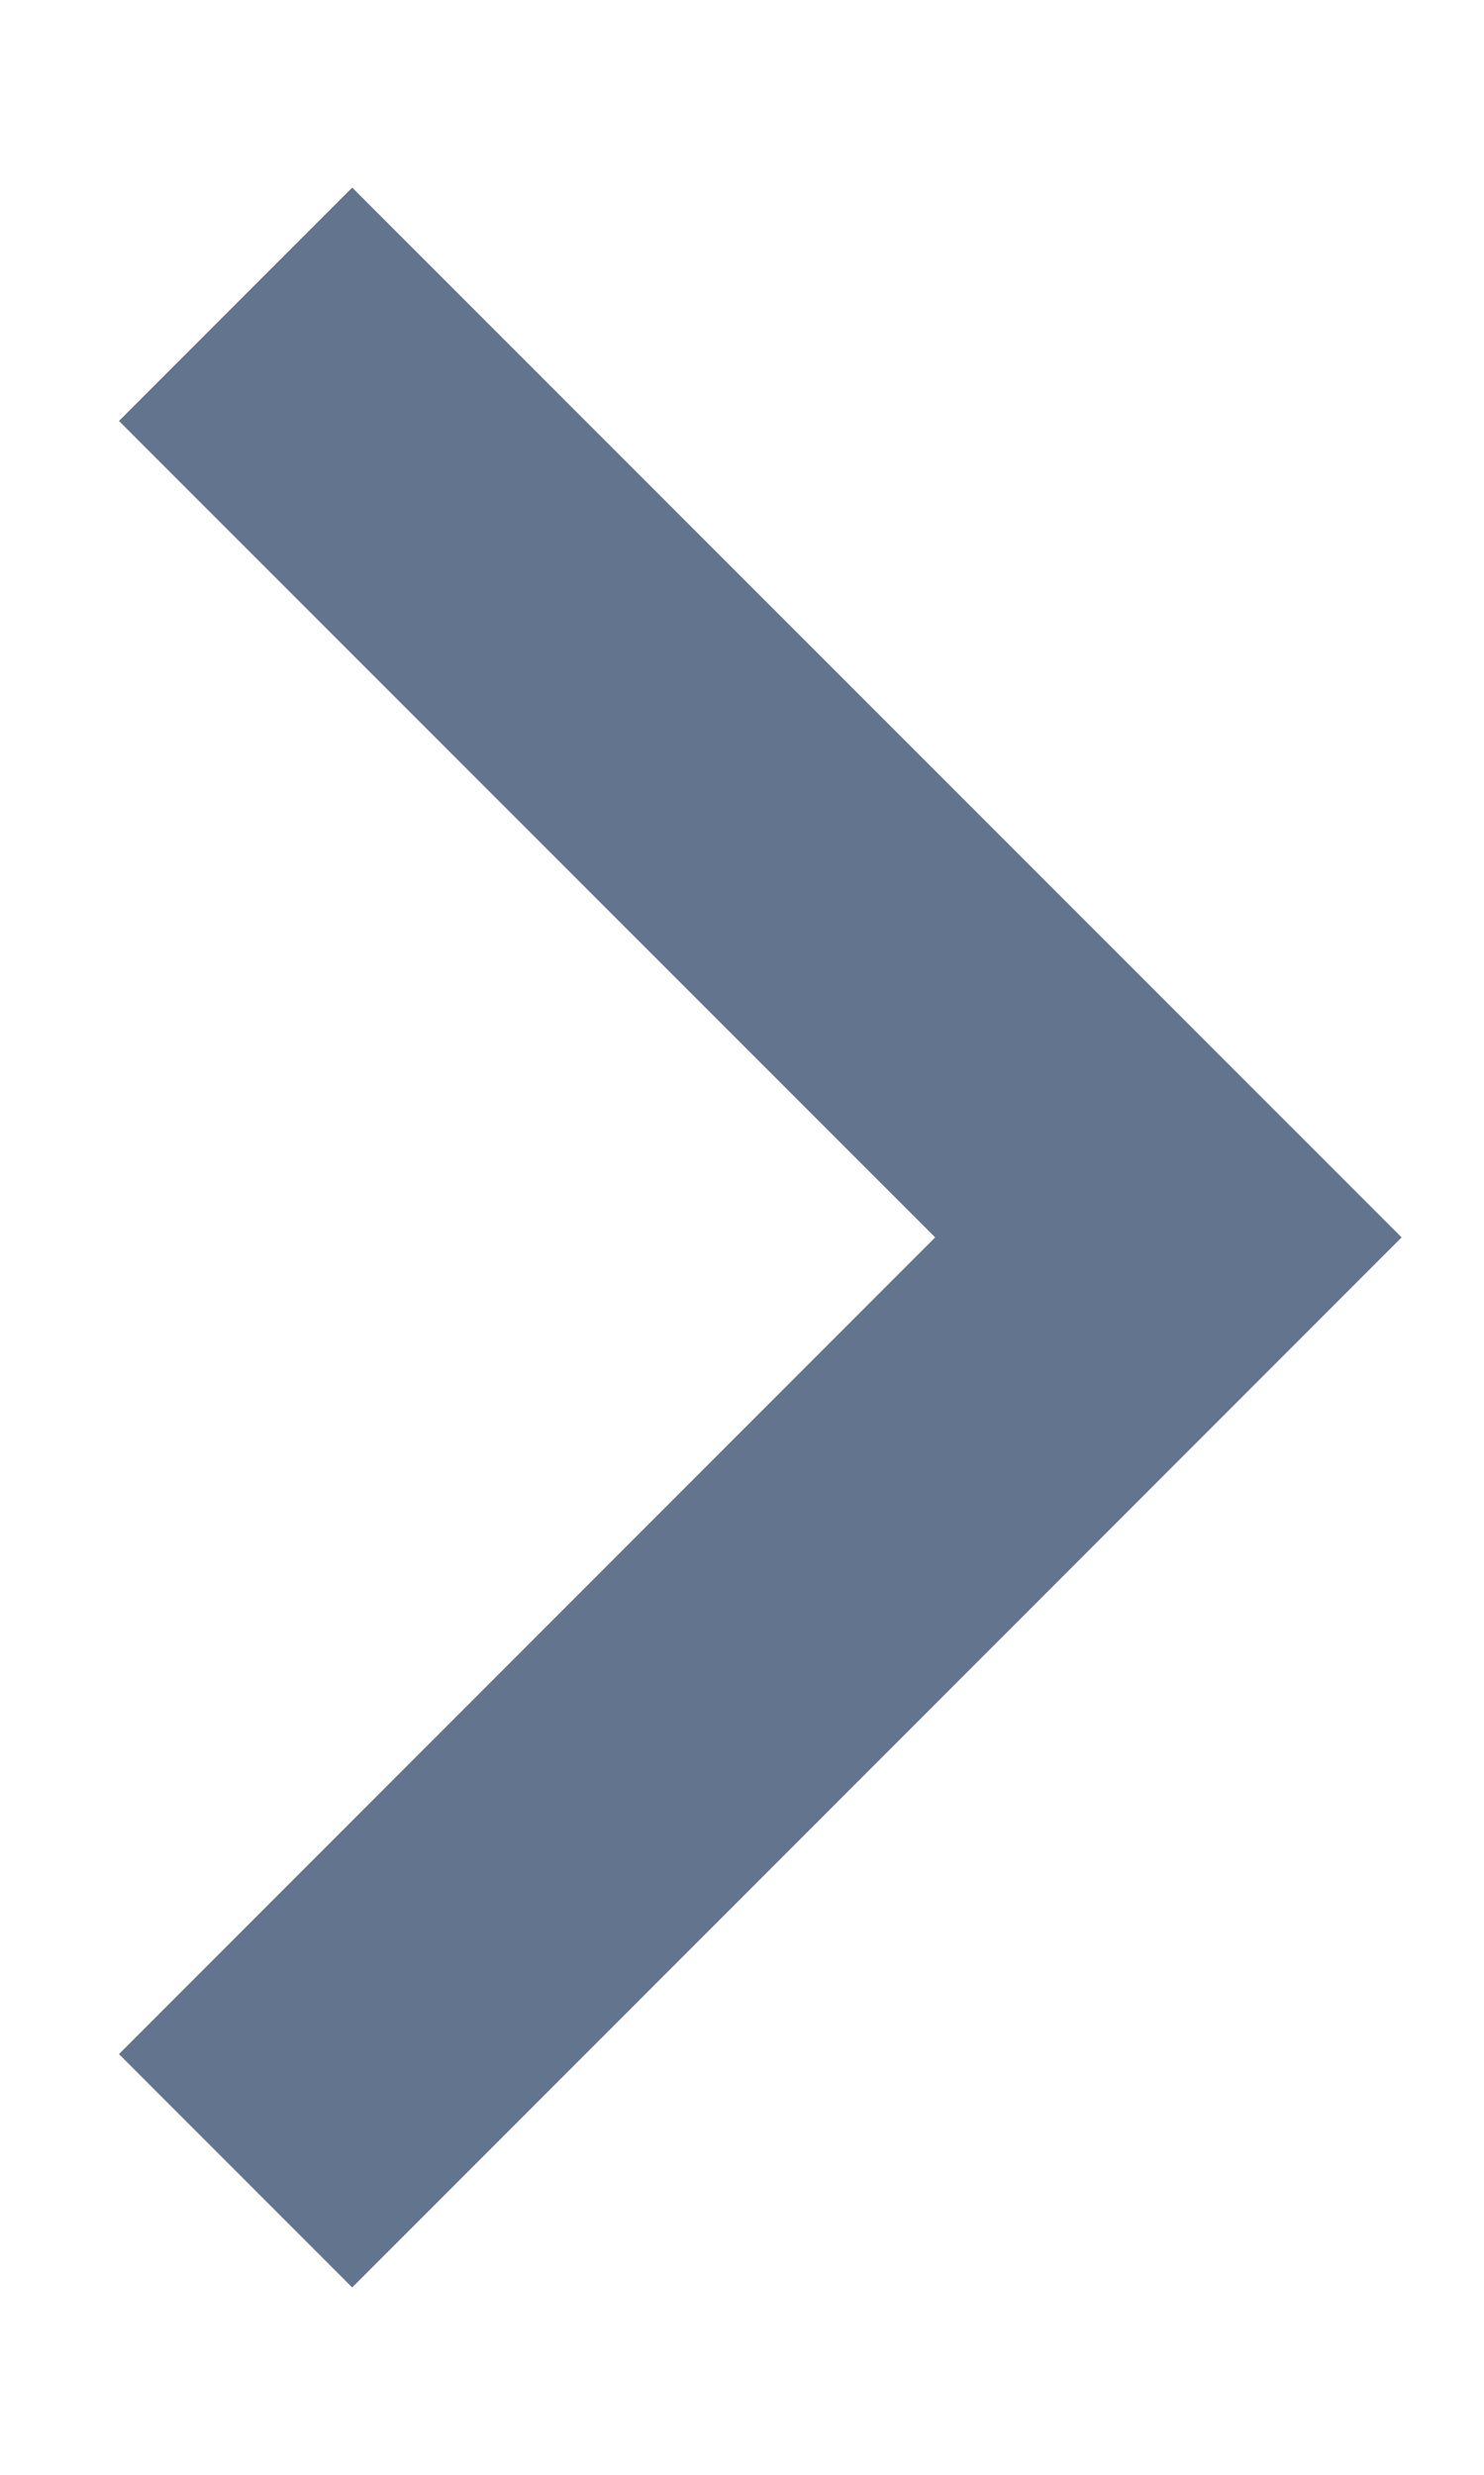 <svg width="6" height="10" viewBox="0 0 6 10" fill="none" xmlns="http://www.w3.org/2000/svg">
<path d="M3.781 5L0.481 1.701L1.424 0.758L5.667 5L1.424 9.243L0.481 8.3L3.781 5Z" fill="#62748E"/>
</svg>
